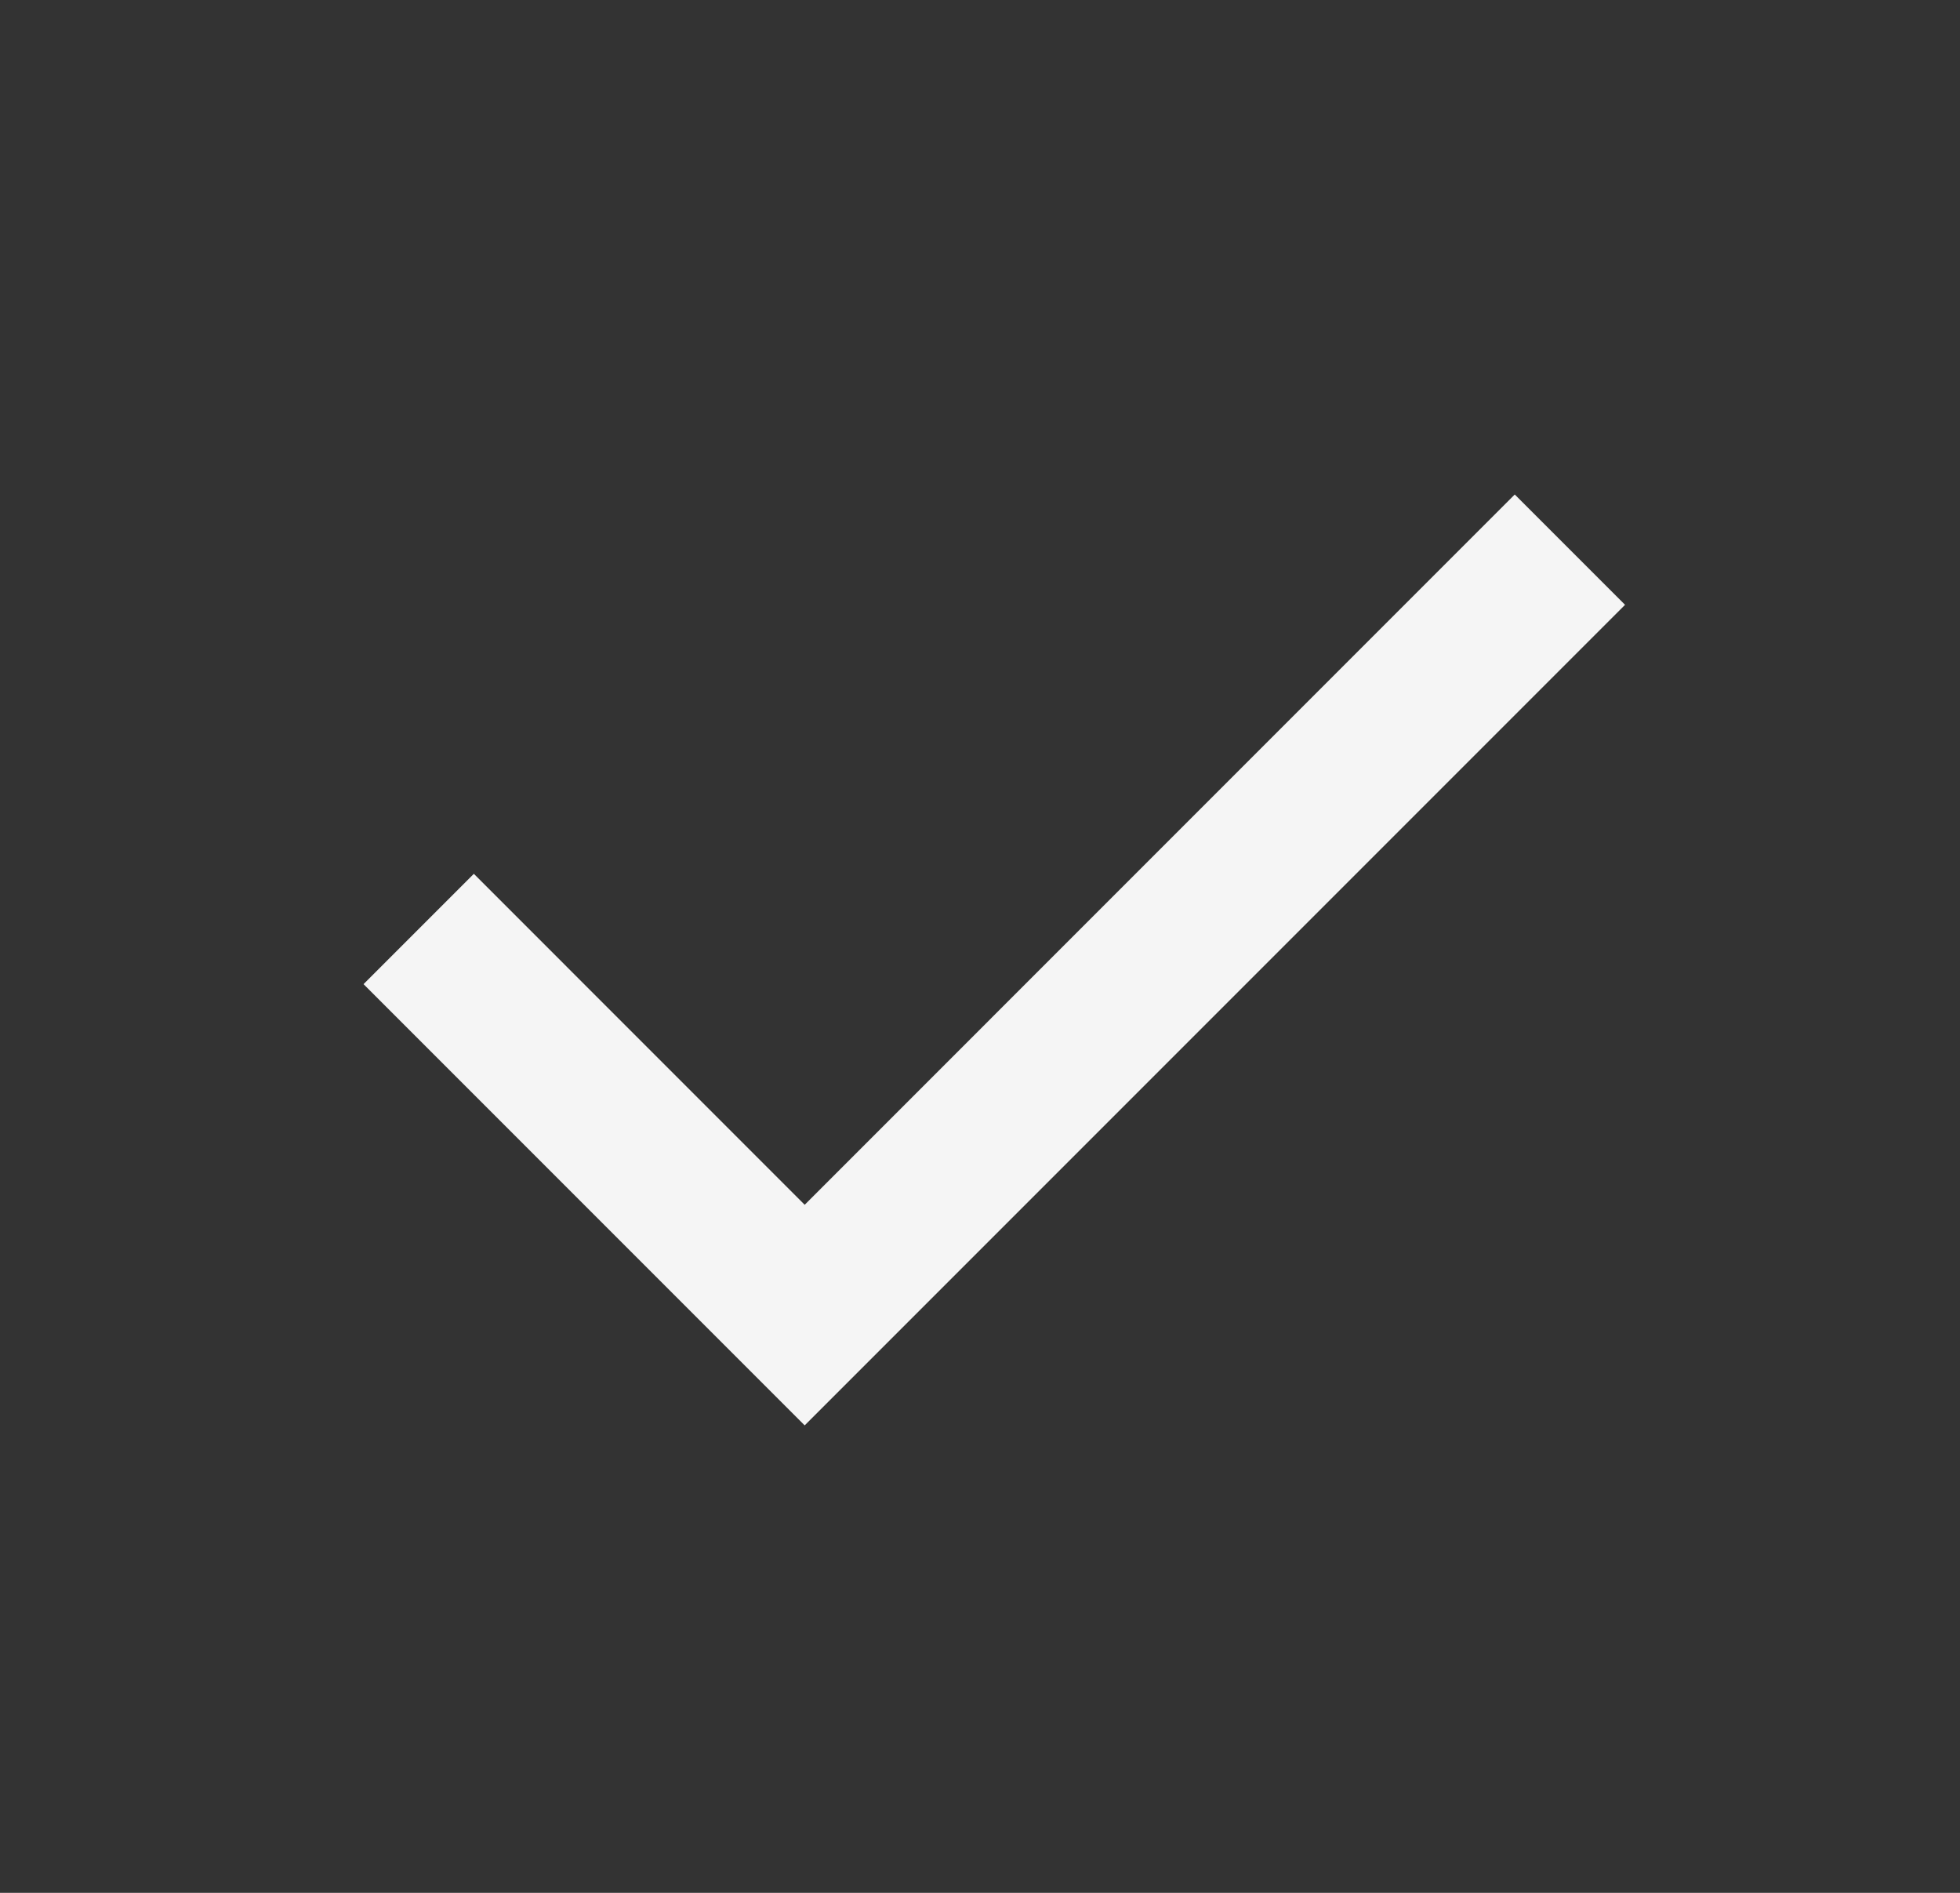 <svg width="29" height="28" viewBox="0 0 29 28" fill="none" xmlns="http://www.w3.org/2000/svg">
<rect x="0" y="0" width="29" height="28" fill="#333333" stroke="none"/>
<mask id="mask0_188_89" style="mask-type:alpha" maskUnits="userSpaceOnUse" x="0" y="0" width="29" height="28">
<rect x="0.971" y="0.474" width="27.482" height="27.482" fill="#D9D9D9"/>
</mask>
<g mask="url(#mask0_188_89)">
<path d="M11.906 21.085L5.379 14.558L7.011 12.926L11.906 17.822L22.412 7.315L24.044 8.947L11.906 21.085Z" fill="#F5F5F5"/>
</g>
</svg>
